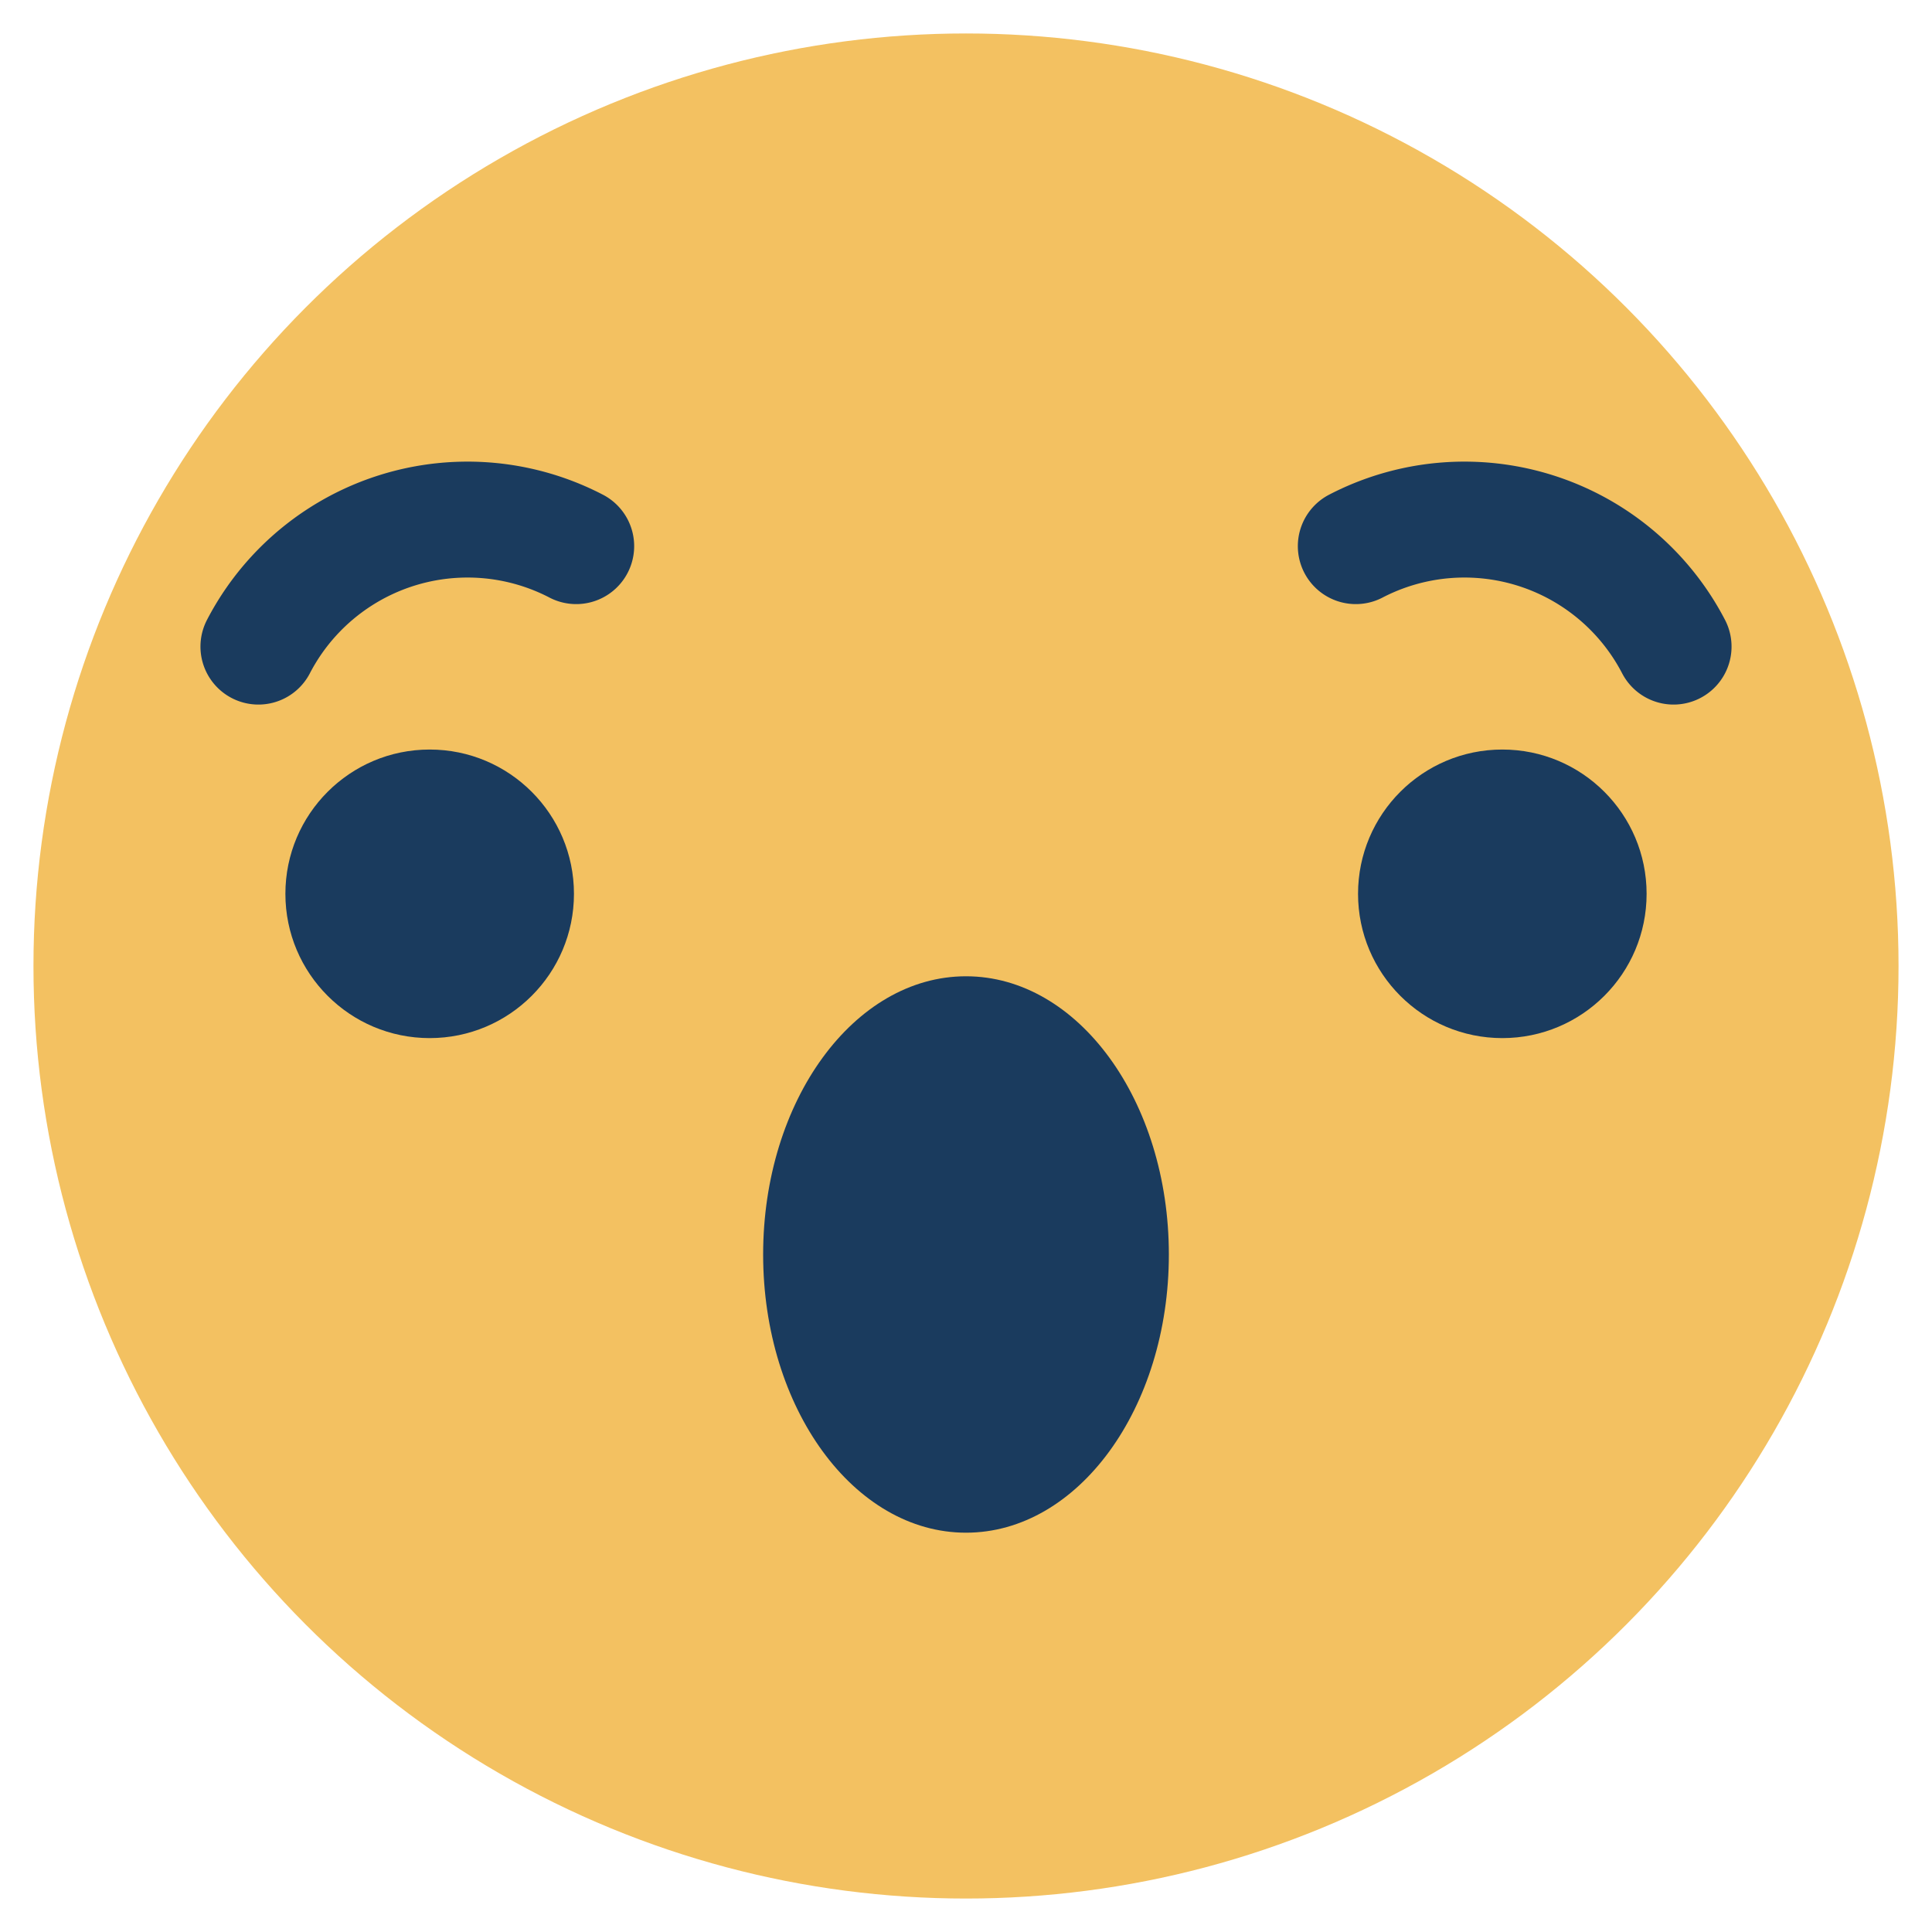 <svg id="Layer_1" data-name="Layer 1" xmlns="http://www.w3.org/2000/svg" viewBox="0 0 250 250"><defs><style>.cls-1{fill:#f3c161;}.cls-2{fill:#1a3b5e;}.cls-3{fill:none;stroke:#1a3b5e;stroke-linecap:round;stroke-linejoin:round;stroke-width:15px;}</style></defs><title>Emoji-Party-Pack</title><circle class="cls-1" cx="125" cy="125" r="120.67"/><circle class="cls-2" cx="55.6" cy="115.66" r="18.67"/><circle class="cls-2" cx="194.4" cy="115.66" r="18.67"/><ellipse class="cls-2" cx="125" cy="162.33" rx="26.25" ry="36"/><path class="cls-3" d="M33.44,83.67a30.49,30.49,0,0,1,41.12-13"/><path class="cls-3" d="M216.56,83.67a30.49,30.49,0,0,0-41.12-13"/></svg>